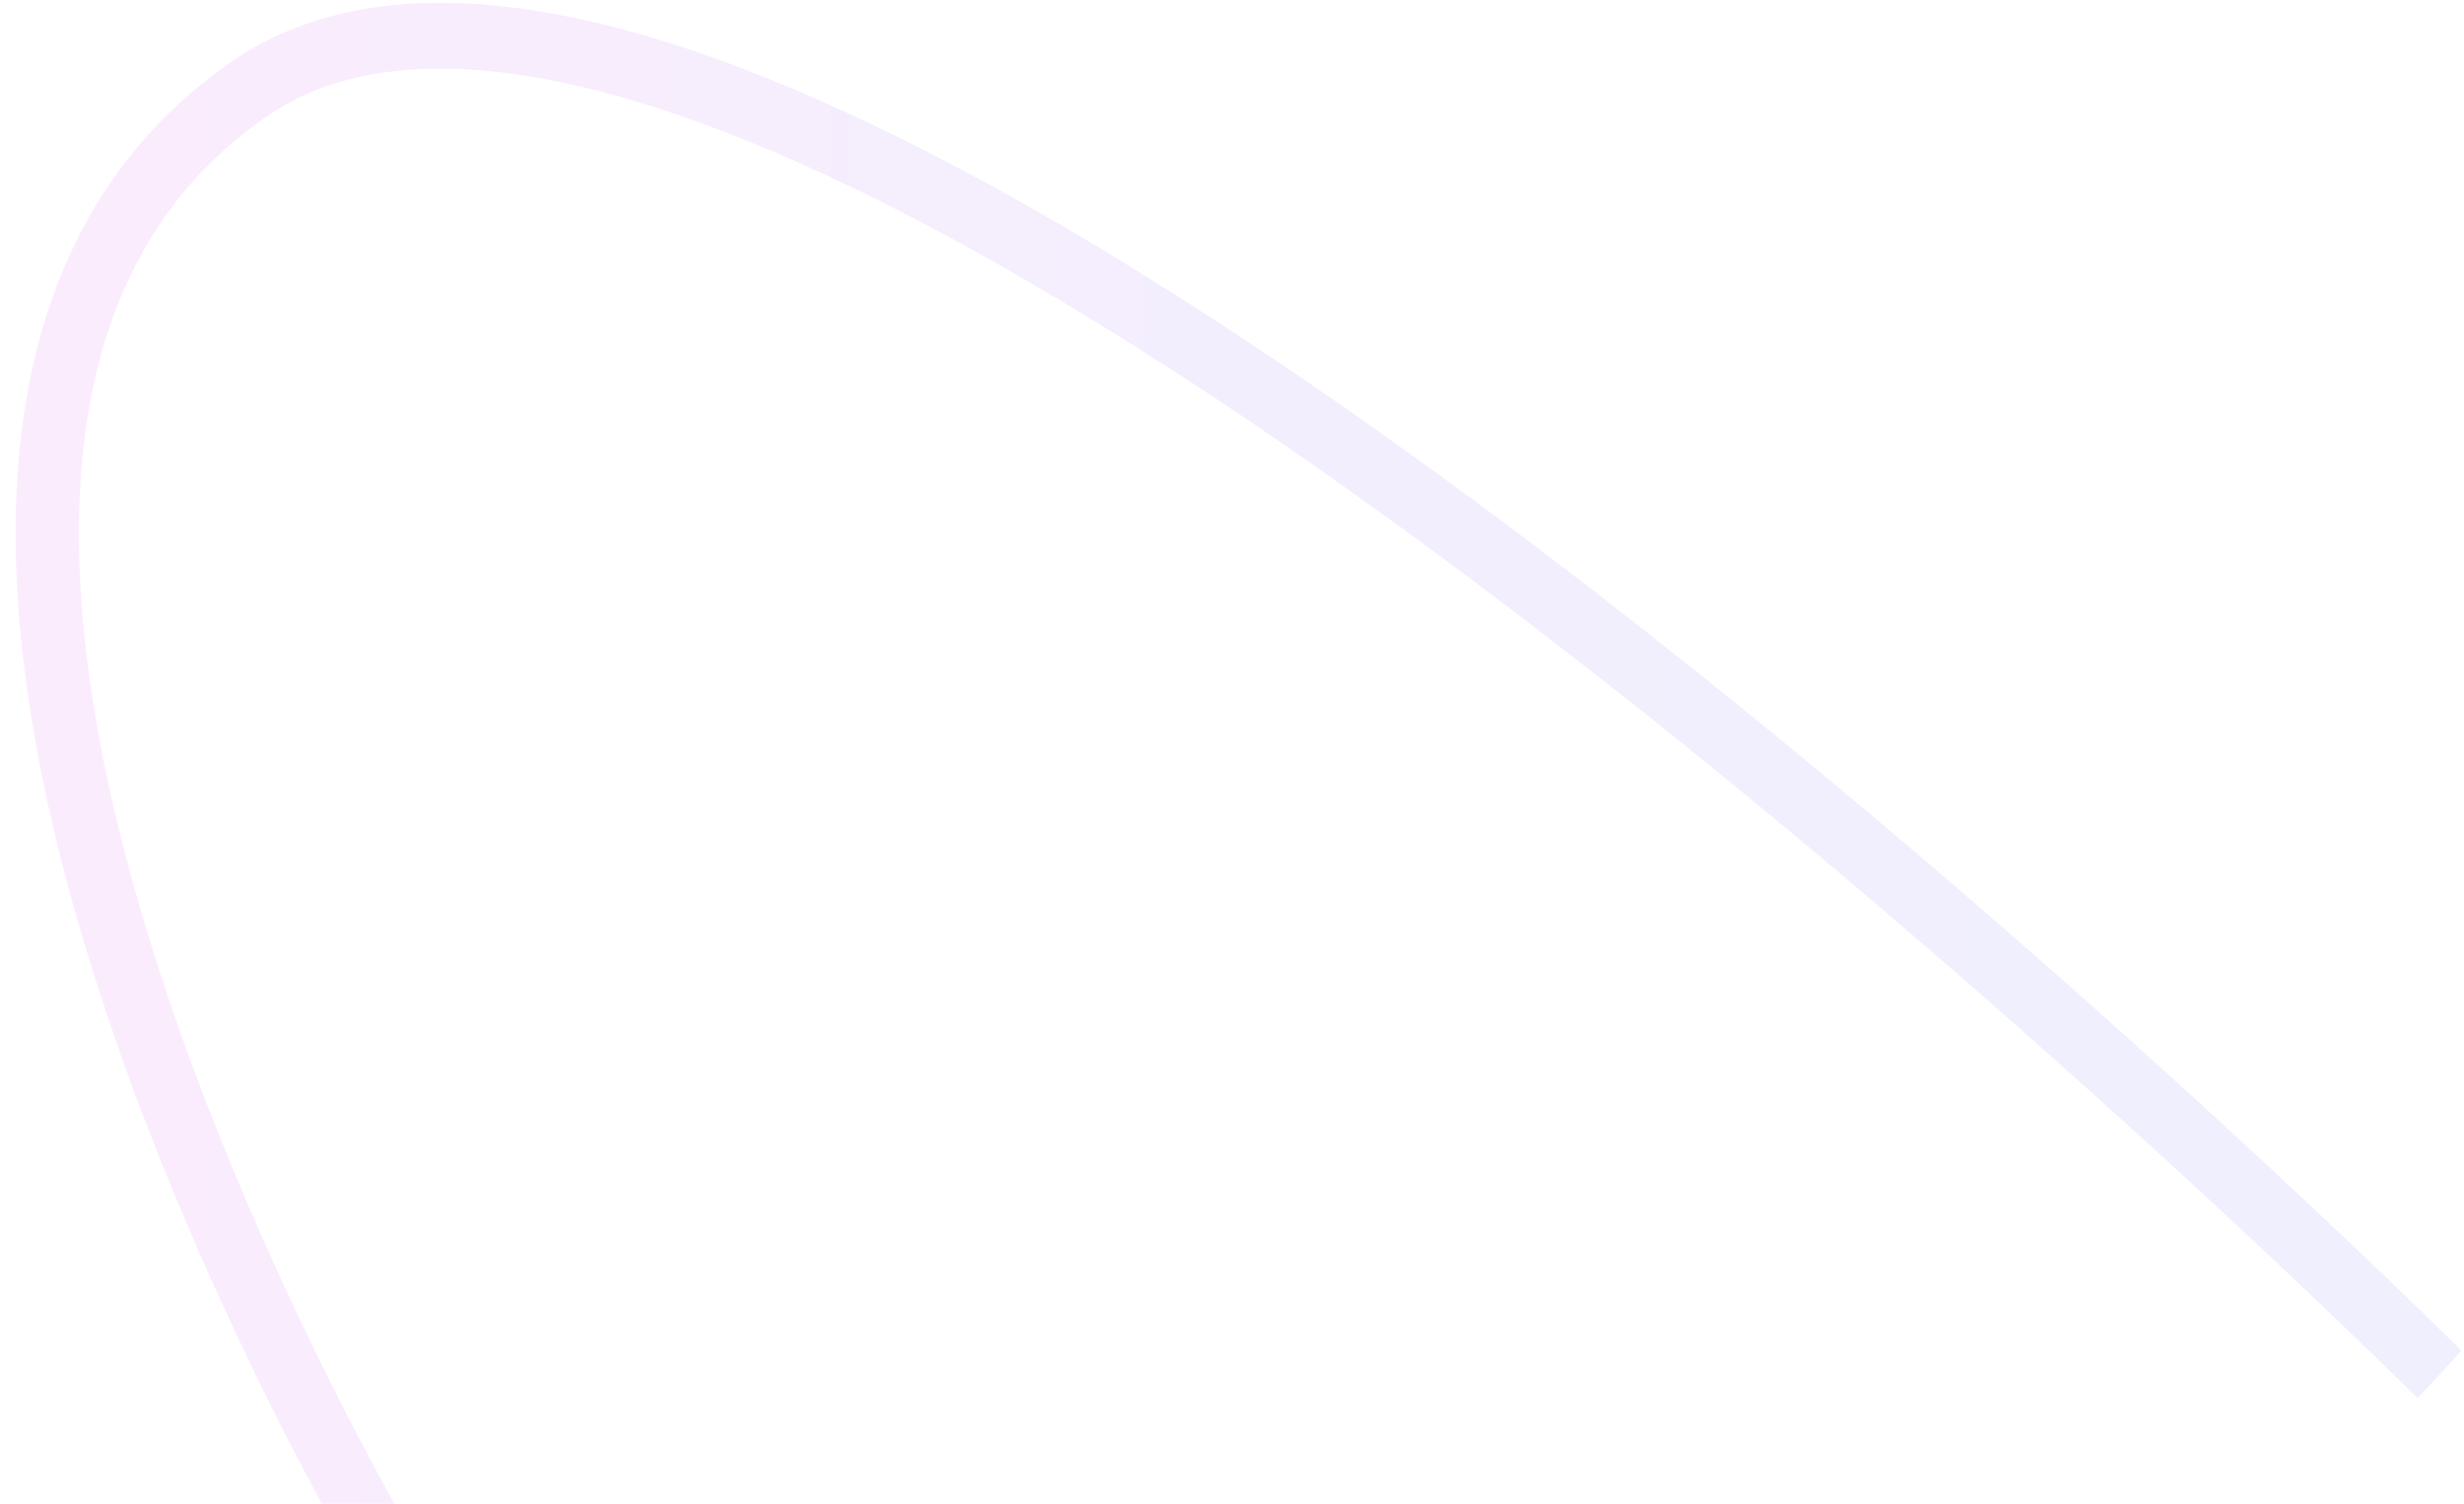 <svg width="136" height="83" viewBox="0 0 136 83" fill="none" xmlns="http://www.w3.org/2000/svg">
<path opacity="0.1" fill-rule="evenodd" clip-rule="evenodd" d="M23.947 87.108C23.787 87.213 23.424 87.453 22.597 88C21.123 88.975 21.122 88.974 21.122 88.974L21.114 88.961L21.091 88.923C21.072 88.891 21.043 88.844 21.006 88.782C20.932 88.659 20.824 88.477 20.685 88.241C20.406 87.768 20.003 87.075 19.503 86.188C18.502 84.414 17.107 81.862 15.528 78.737C12.372 72.494 8.46 63.932 5.472 54.702C2.492 45.497 0.386 35.493 0.952 26.41C1.522 17.27 4.819 8.928 12.742 3.43C16.862 0.572 21.955 -0.247 27.521 0.323C33.084 0.893 39.255 2.861 45.703 5.747C58.6 11.521 72.924 21.119 86.241 31.288C99.576 41.47 111.977 52.284 121.041 60.548C125.574 64.681 129.276 68.179 131.845 70.645C133.13 71.879 134.132 72.854 134.814 73.522C135.155 73.856 135.416 74.113 135.592 74.287C135.68 74.374 135.746 74.44 135.792 74.485L135.859 74.552C135.86 74.553 135.861 74.554 134.651 75.866C133.442 77.177 133.442 77.177 133.441 77.177L133.378 77.114C133.335 77.071 133.27 77.007 133.184 76.921C133.012 76.751 132.755 76.498 132.418 76.168C131.745 75.508 130.752 74.541 129.476 73.317C126.925 70.869 123.246 67.391 118.738 63.282C109.719 55.059 97.399 44.317 84.174 34.218C70.931 24.106 56.858 14.698 44.322 9.086C38.054 6.28 32.25 4.46 27.179 3.941C22.111 3.421 17.912 4.212 14.681 6.454C7.902 11.158 4.959 18.299 4.439 26.645C3.915 35.048 5.867 44.533 8.784 53.542C11.693 62.527 15.516 70.903 18.62 77.046C20.171 80.113 21.538 82.615 22.516 84.348C23.005 85.214 23.396 85.887 23.664 86.342C23.798 86.569 23.901 86.742 23.97 86.857C24.004 86.914 24.03 86.957 24.047 86.985L24.066 87.016L24.07 87.023L24.071 87.025C24.071 87.025 24.071 87.025 23.947 87.108Z" fill="url(#paint0_linear_20005153_5106)"/>
<defs>
<linearGradient id="paint0_linear_20005153_5106" x1="135.859" y1="44.351" x2="0.86" y2="44.351" gradientUnits="userSpaceOnUse">
<stop stop-color="#6366F1"/>
<stop offset="0.5" stop-color="#8B5CF6"/>
<stop offset="1" stop-color="#D946EF"/>
</linearGradient>
</defs>
</svg>
